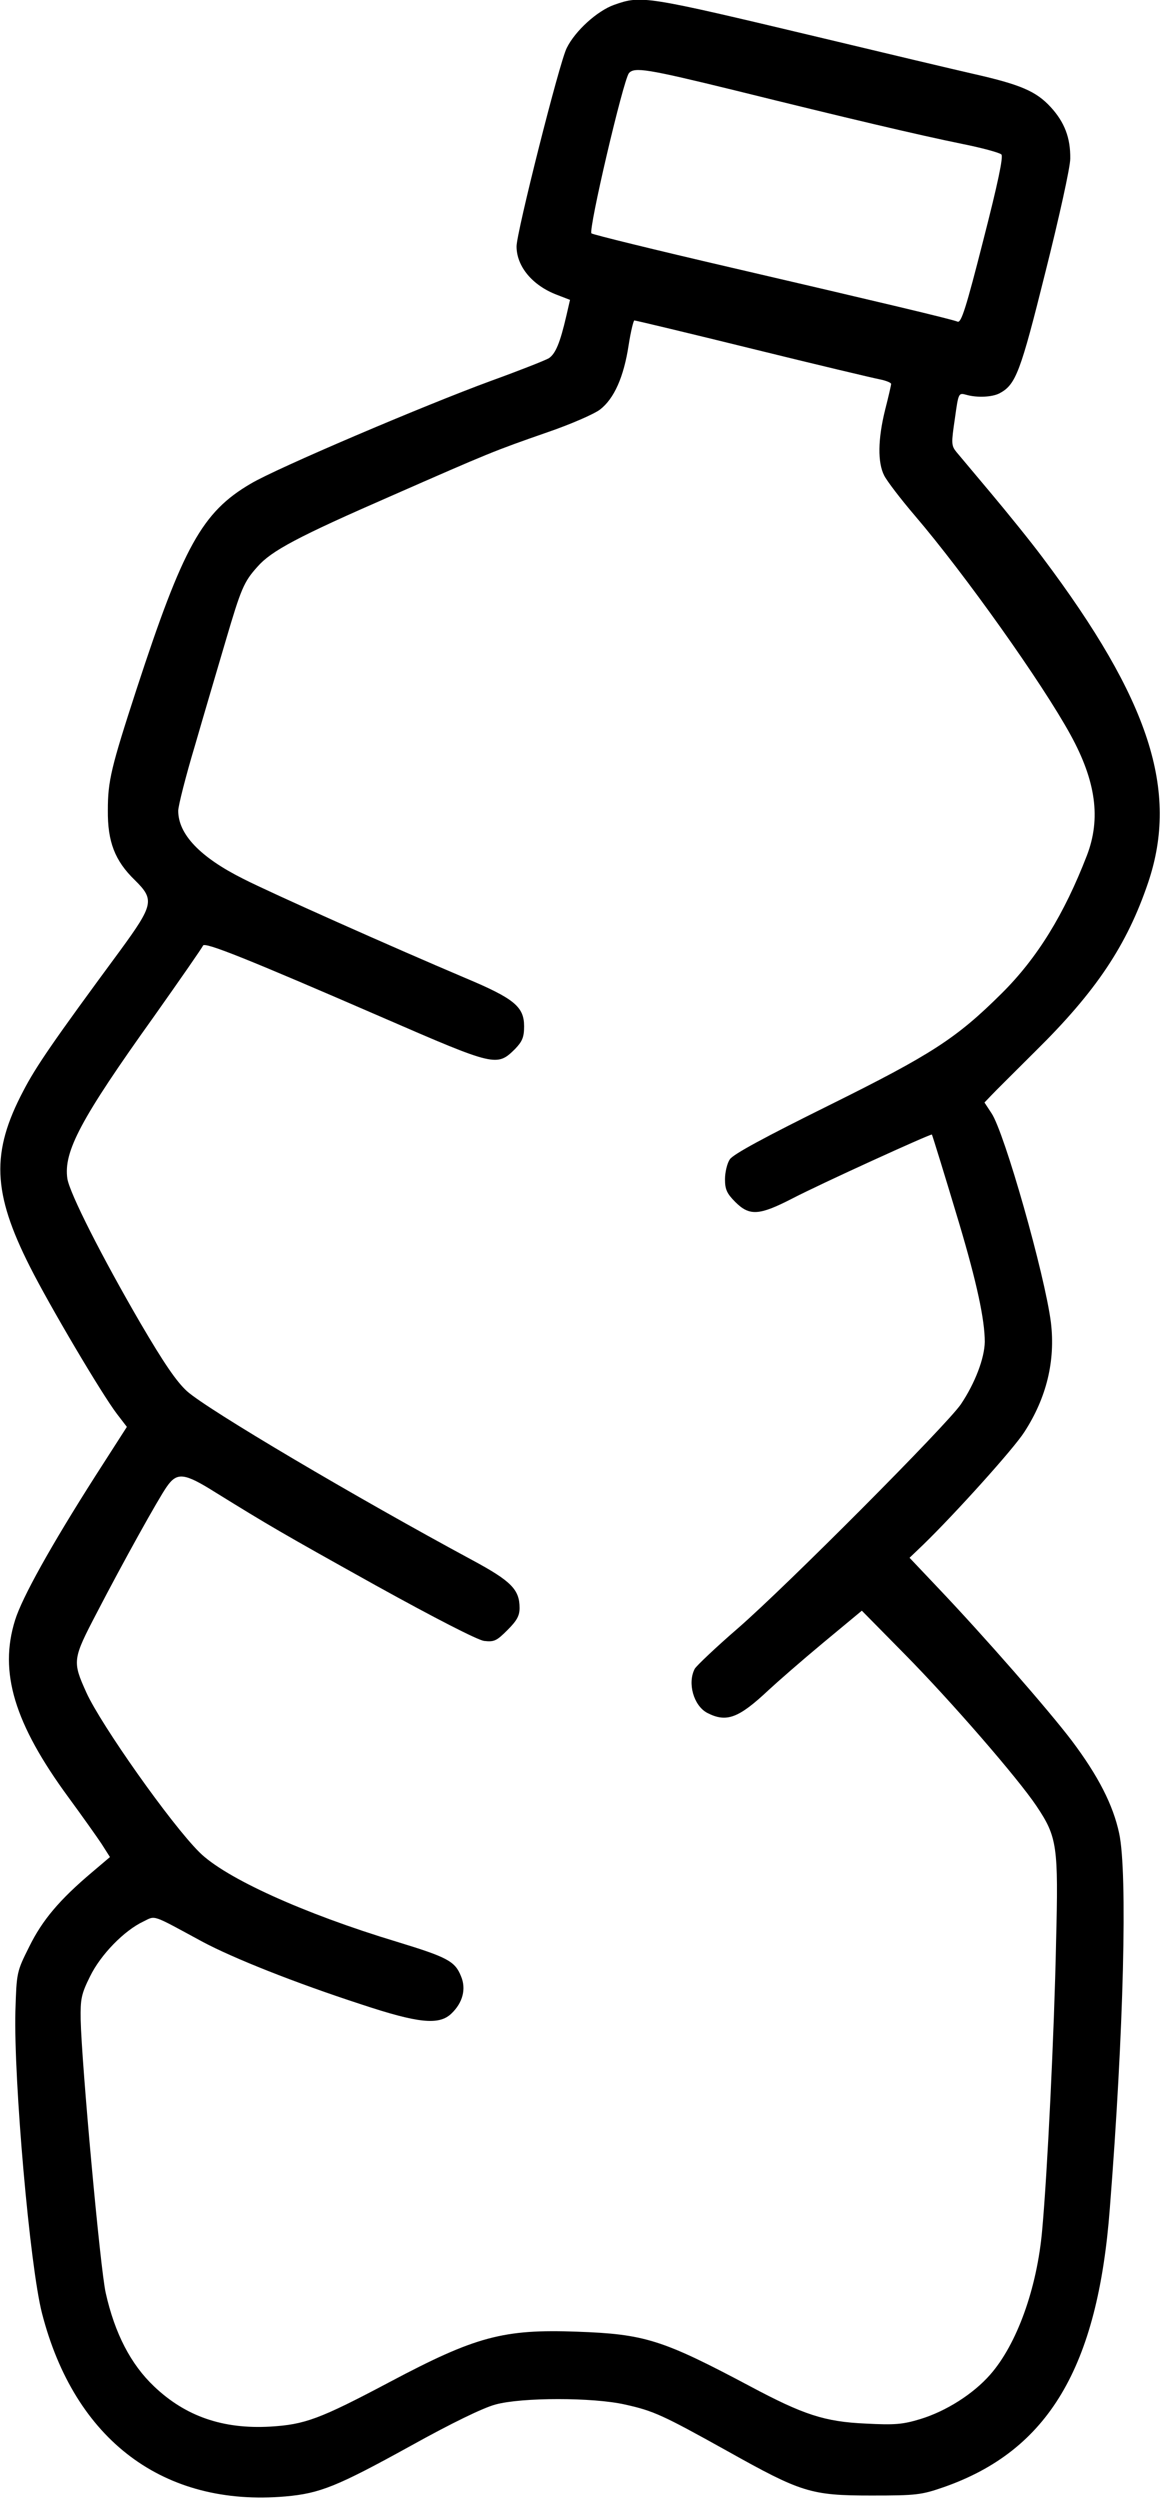 <?xml version="1.0" standalone="no"?>
<!DOCTYPE svg PUBLIC "-//W3C//DTD SVG 20010904//EN"
 "http://www.w3.org/TR/2001/REC-SVG-20010904/DTD/svg10.dtd">
<svg version="1.0" xmlns="http://www.w3.org/2000/svg"
 width="385pt" height="827pt" viewBox="0 0 385 827"
 preserveAspectRatio="xMidYMid meet">
<g transform="translate(0,827) scale(0.1,-0.1)"
fill="#000000" stroke="none">
<path d="M2033 8254 c-56 -20 -129 -86 -157 -143 -24 -47 -166 -610 -166 -656
0 -66 52 -129 133 -160 l44 -17 -12 -52 c-21 -91 -36 -126 -58 -141 -12 -7
-98 -41 -192 -75 -221 -81 -712 -290 -795 -340 -161 -94 -224 -209 -378 -680
-84 -258 -95 -303 -95 -400 -1 -104 23 -167 89 -231 66 -65 63 -81 -48 -233
-222 -301 -279 -384 -321 -465 -107 -203 -102 -336 22 -581 65 -129 237 -420
288 -487 l33 -43 -104 -162 c-148 -232 -243 -403 -266 -477 -54 -172 -3 -342
177 -587 44 -60 93 -129 109 -153 l28 -44 -59 -50 c-109 -92 -165 -159 -208
-246 -42 -84 -42 -85 -46 -213 -6 -230 48 -845 88 -1000 108 -420 403 -641
806 -606 114 10 171 33 414 167 135 75 240 126 281 137 87 24 323 24 429 0 95
-21 125 -35 339 -154 245 -137 276 -147 477 -147 149 0 165 2 240 28 345 121
509 395 549 922 46 584 59 1109 31 1240 -20 94 -69 190 -157 307 -76 100 -287
342 -446 509 l-91 96 46 44 c106 103 299 317 334 372 74 114 103 236 88 362
-20 158 -154 630 -197 693 l-23 35 23 24 c13 14 79 79 146 146 201 198 303
351 373 558 102 303 5 603 -349 1074 -41 55 -119 151 -171 213 -53 63 -104
124 -115 137 -17 21 -17 29 -5 110 12 86 12 86 38 79 35 -10 85 -8 110 5 54
29 69 69 152 402 45 179 82 346 82 374 1 69 -19 121 -65 171 -48 52 -99 74
-253 109 -66 15 -298 70 -515 122 -576 137 -586 139 -677 107z m400 -283 c372
-92 605 -147 752 -177 65 -13 124 -29 130 -35 7 -7 -12 -97 -60 -284 -57 -224
-73 -274 -85 -269 -23 9 -255 64 -750 179 -250 58 -458 109 -462 113 -11 11
105 506 124 530 18 21 61 14 351 -57z m58 -855 c211 -52 401 -97 422 -101 20
-4 37 -11 37 -15 0 -4 -9 -43 -20 -86 -24 -97 -25 -174 -3 -217 9 -18 54 -77
101 -132 166 -194 423 -556 516 -726 84 -153 101 -277 54 -399 -75 -194 -164
-339 -282 -456 -150 -149 -232 -202 -573 -371 -210 -104 -316 -161 -327 -178
-9 -13 -16 -43 -16 -66 0 -33 6 -47 34 -75 47 -47 79 -45 188 11 92 48 461
216 463 212 3 -7 43 -136 90 -293 59 -198 85 -320 85 -393 -1 -54 -32 -136
-79 -206 -47 -69 -577 -601 -738 -741 -73 -63 -137 -124 -143 -134 -25 -47 -4
-122 41 -146 64 -33 104 -18 204 76 28 26 108 96 179 155 l129 107 141 -143
c157 -159 376 -412 437 -503 69 -103 73 -132 65 -451 -6 -298 -29 -767 -46
-952 -17 -193 -84 -378 -172 -478 -56 -64 -146 -121 -231 -147 -59 -18 -86
-20 -181 -15 -136 6 -206 29 -384 124 -290 154 -348 172 -572 180 -244 9 -336
-16 -619 -166 -234 -124 -282 -141 -396 -148 -157 -9 -281 34 -385 133 -77 73
-130 175 -160 309 -18 78 -80 760 -83 905 -1 67 2 84 31 142 35 72 113 152
177 182 41 20 25 25 195 -67 101 -54 304 -135 525 -207 190 -63 258 -70 299
-31 38 36 50 82 32 124 -20 50 -46 63 -213 114 -308 93 -568 211 -653 296 -94
93 -326 422 -374 528 -47 104 -46 110 35 265 85 164 204 378 231 416 34 49 58
46 160 -18 178 -110 215 -132 533 -309 197 -109 334 -179 357 -183 34 -4 42 0
78 36 31 31 40 47 40 73 0 61 -28 89 -156 158 -386 208 -877 498 -945 559 -35
32 -76 92 -154 225 -128 220 -234 429 -242 478 -13 89 43 196 287 537 87 123
160 228 162 234 5 13 143 -42 597 -239 371 -161 376 -162 436 -103 24 25 30
39 30 75 0 65 -33 92 -195 160 -243 103 -643 281 -735 328 -142 71 -215 147
-215 225 0 16 25 115 56 218 30 104 76 259 101 344 51 173 60 195 105 245 46
53 135 100 442 234 328 144 340 149 518 211 76 26 154 60 174 75 47 36 79 108
95 213 7 45 16 82 19 82 4 0 180 -42 391 -94z"/>
</g>
</svg>
